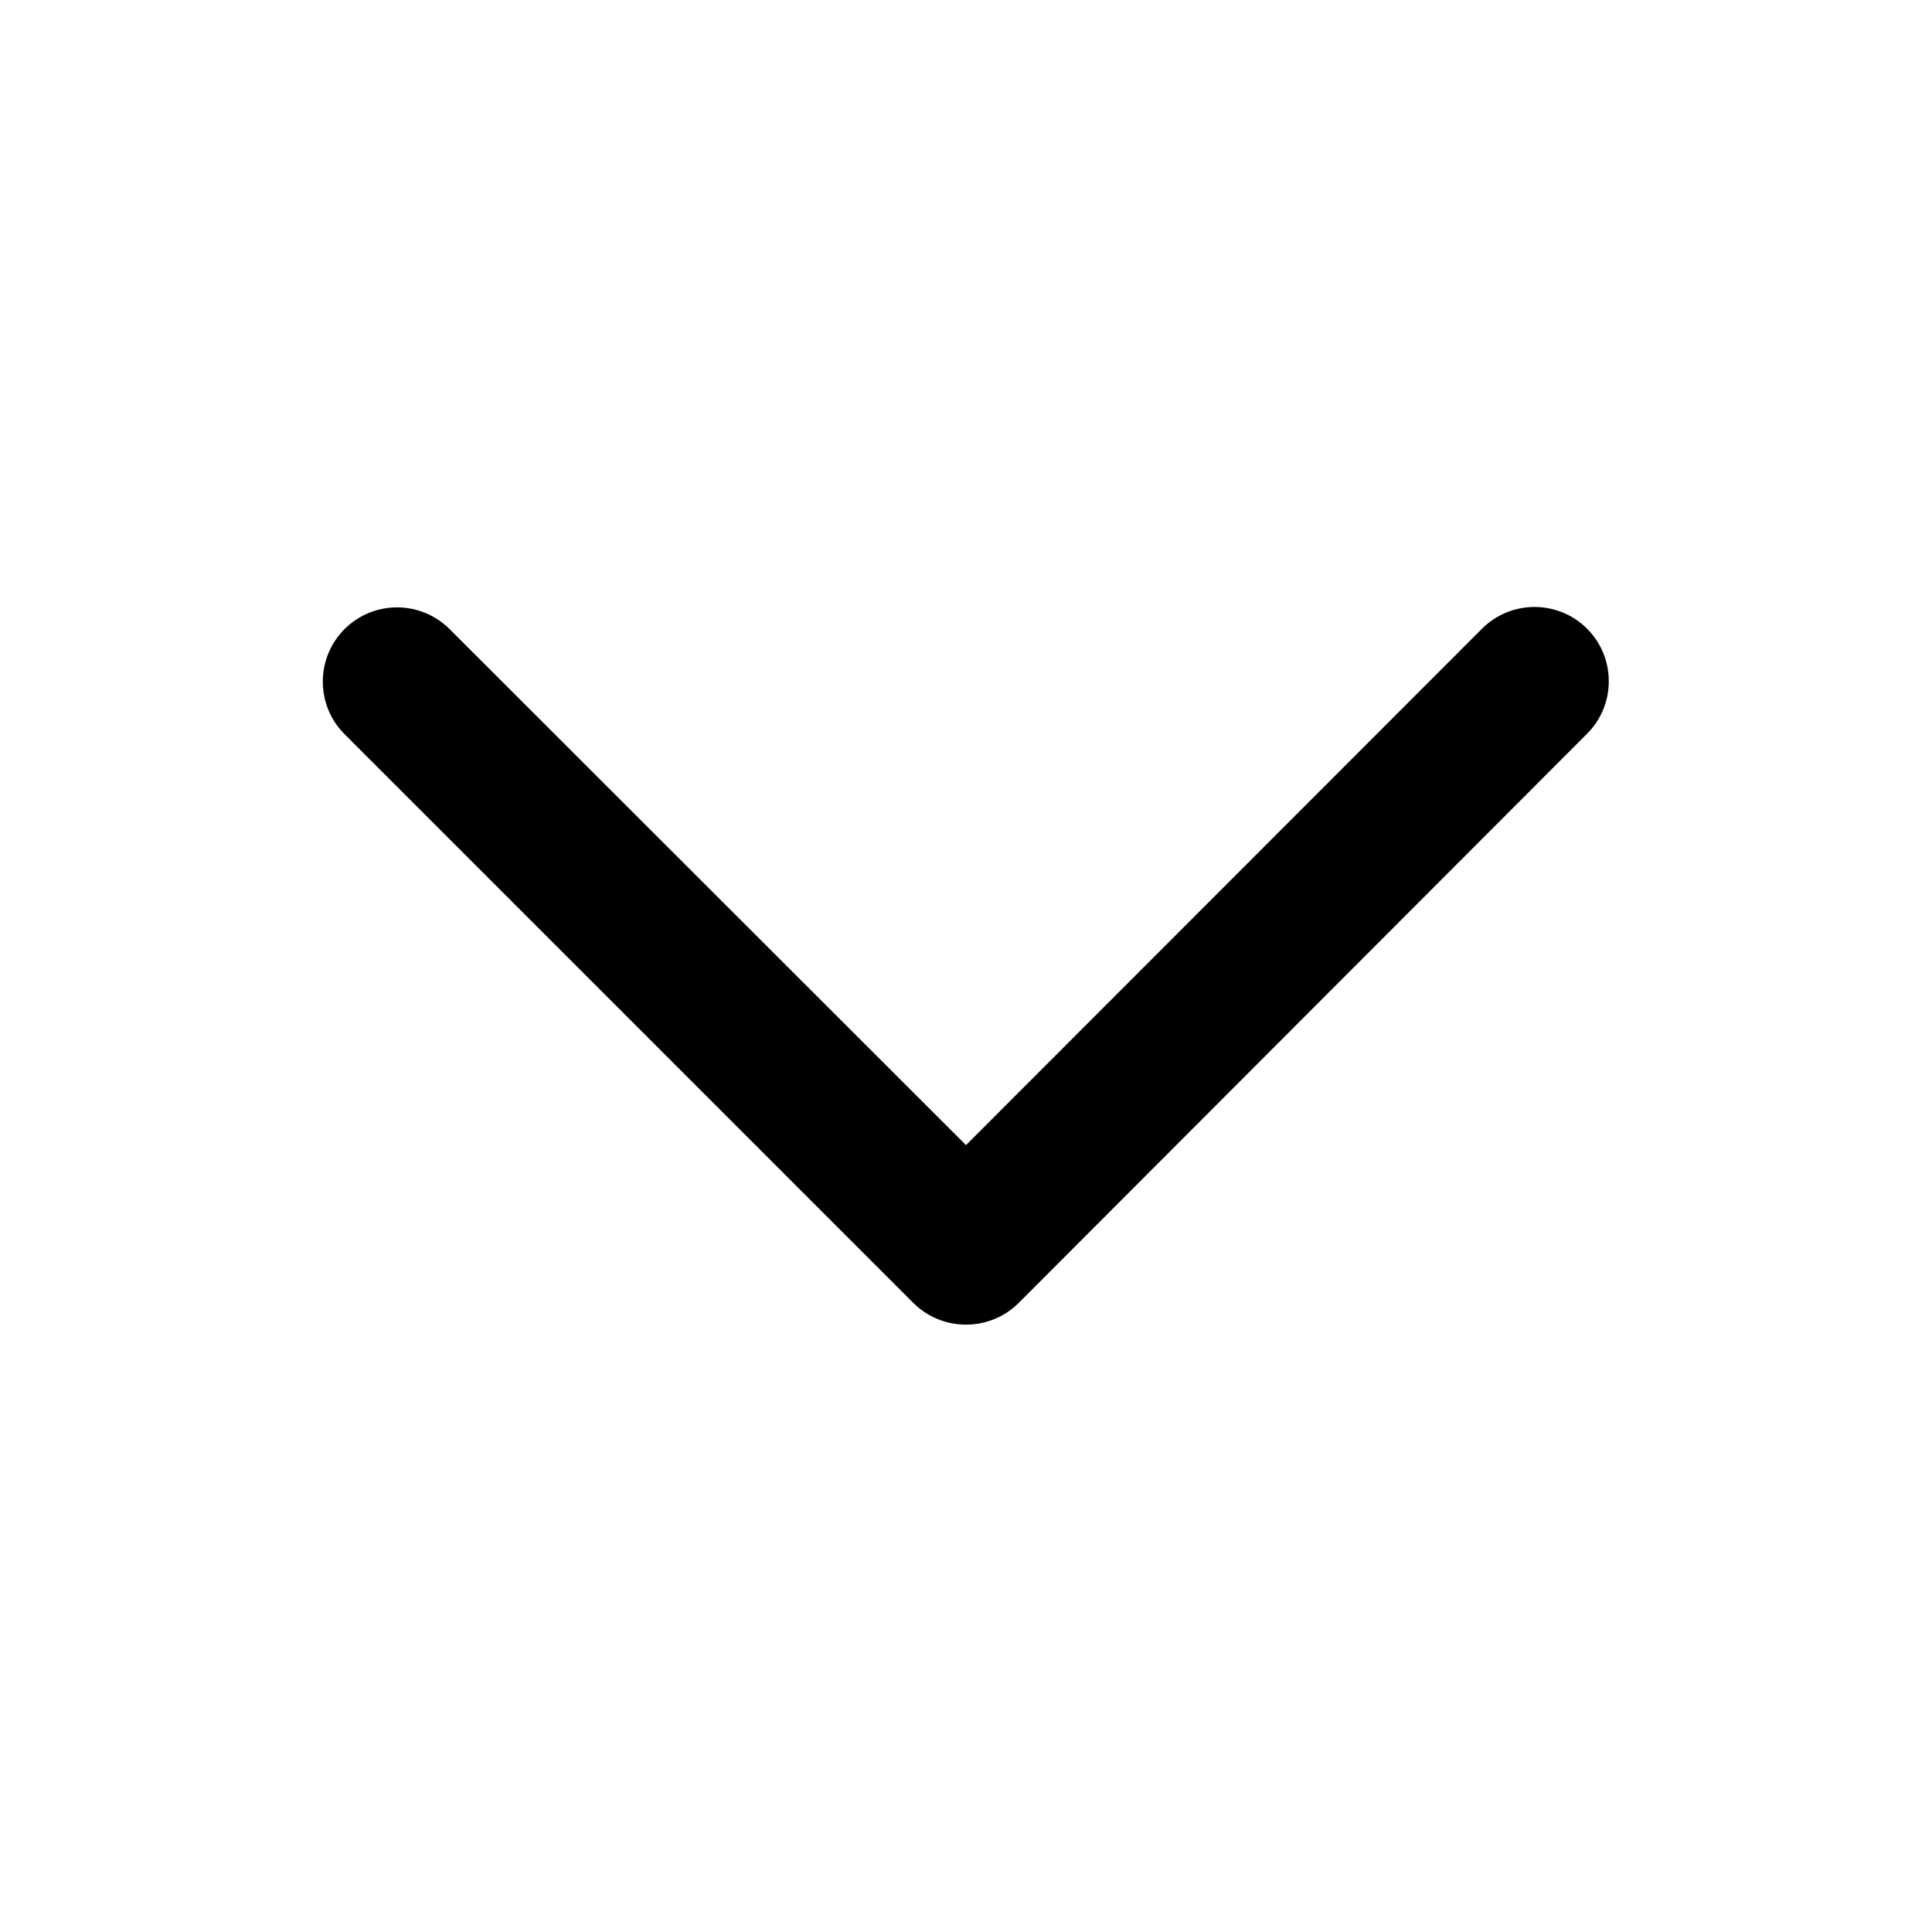 <?xml version="1.0" encoding="utf-8"?>
<!-- Generator: Adobe Illustrator 23.1.1, SVG Export Plug-In . SVG Version: 6.00 Build 0)  -->
<svg version="1.1" id="Calque_1" xmlns="http://www.w3.org/2000/svg" xmlns:xlink="http://www.w3.org/1999/xlink" x="0px" y="0px"
	 viewBox="0 0 480 480" style="enable-background:new 0 0 480 480;" xml:space="preserve">
<title>down</title>
<g>
	<g id="ds44-icons">
		<g id="down">
			<g id="Tracé_1073">
				<path d="M240,329.1c-4.9,0-9.6-1.9-13.1-5.4L85.6,182.4c-7.2-7.2-7.2-18.9,0-26.1c7.2-7.2,18.9-7.2,26.1,0L240,284.5
					l128.2-128.3c7.2-7.2,18.9-7.2,26.1,0c7.2,7.2,7.2,18.9,0,26.1L253.1,323.7C249.6,327.2,244.9,329.1,240,329.1z"/>
			</g>
		</g>
	</g>
</g>
</svg>
